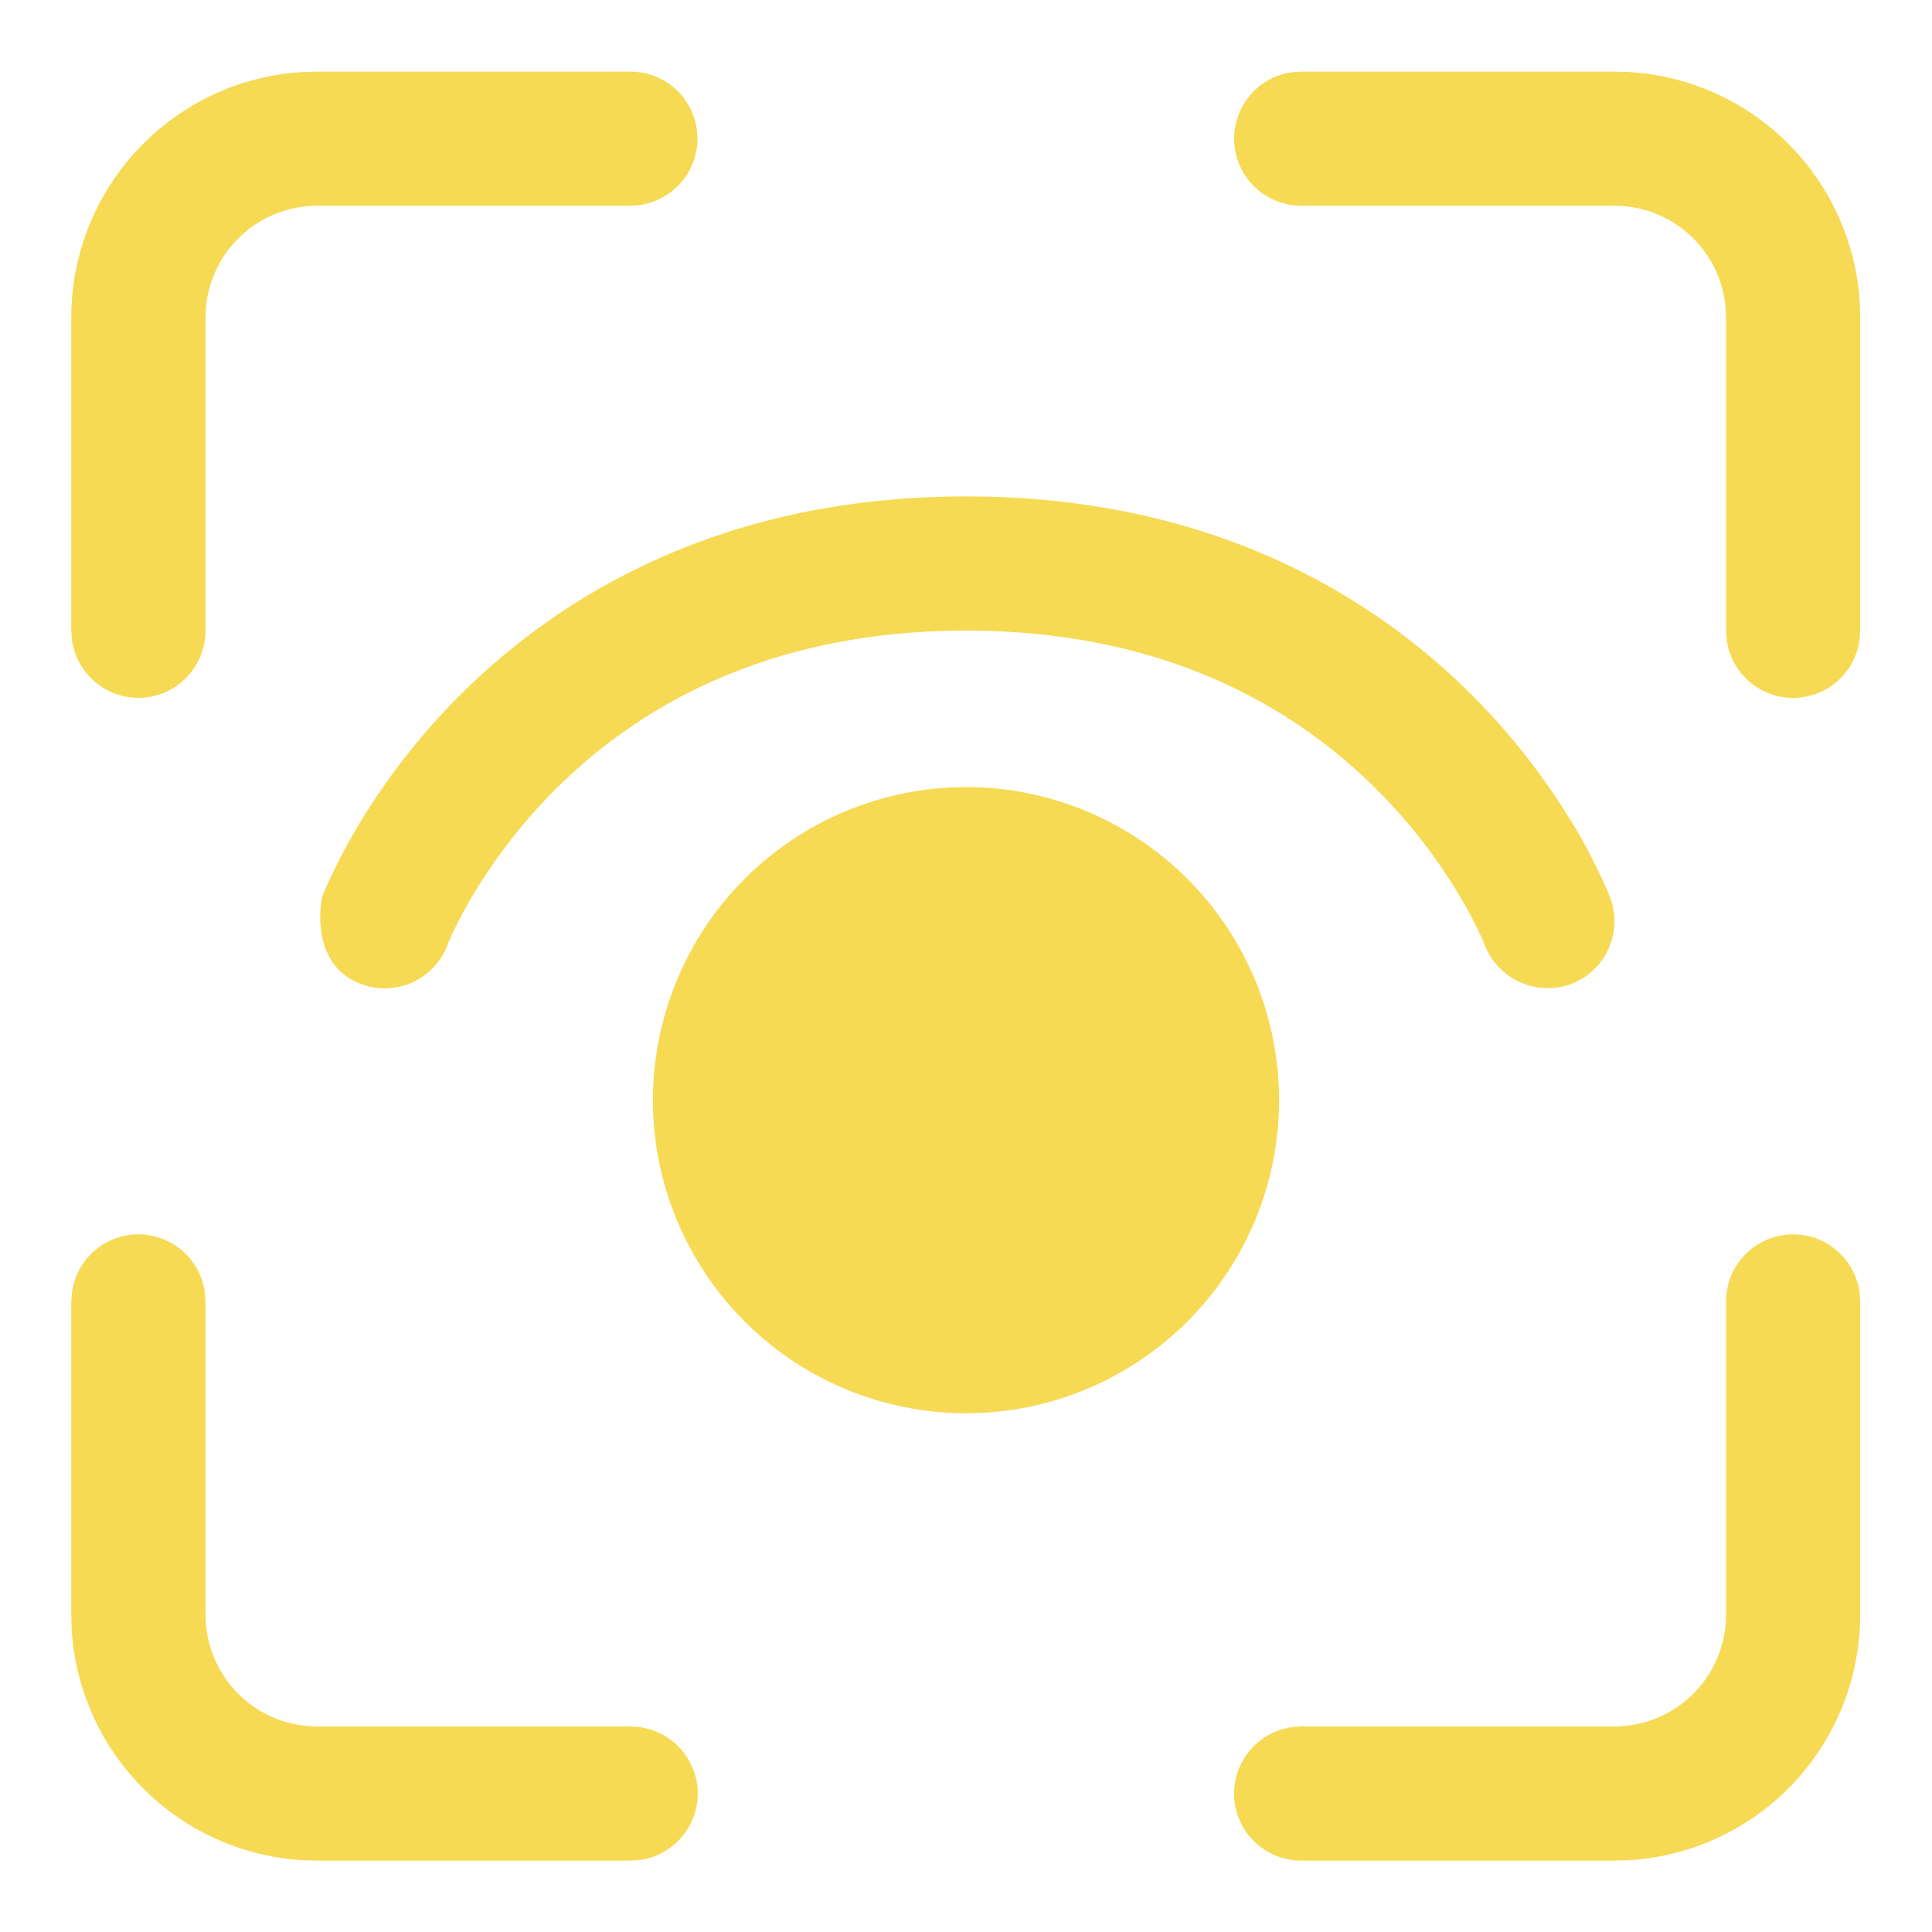 <svg width="18" height="18" viewBox="0 0 18 18" fill="none" xmlns="http://www.w3.org/2000/svg">
<path d="M1.908 12.04C1.888 11.89 1.814 11.753 1.7 11.654C1.586 11.555 1.44 11.5 1.289 11.5C1.138 11.5 0.992 11.555 0.879 11.654C0.765 11.753 0.691 11.89 0.67 12.04L0.664 12.125V15.043L0.668 15.189C0.704 15.747 0.942 16.272 1.338 16.666C1.733 17.061 2.259 17.297 2.817 17.331L2.956 17.335H5.873L5.958 17.33C6.108 17.31 6.246 17.236 6.346 17.122C6.445 17.008 6.501 16.862 6.501 16.71C6.501 16.559 6.445 16.413 6.346 16.299C6.246 16.185 6.108 16.111 5.958 16.091L5.873 16.085H2.956L2.849 16.08C2.611 16.055 2.389 15.95 2.219 15.78C2.05 15.611 1.945 15.388 1.92 15.15L1.914 15.043V12.125L1.908 12.04Z" fill="#F6DA53"/>
<path d="M17.325 12.04C17.303 11.883 17.223 11.74 17.1 11.64C16.977 11.54 16.821 11.491 16.663 11.502C16.505 11.512 16.357 11.583 16.249 11.699C16.141 11.814 16.081 11.967 16.081 12.125V15.043L16.076 15.15C16.049 15.407 15.929 15.644 15.737 15.817C15.546 15.99 15.297 16.085 15.039 16.085H12.123L12.038 16.091C11.881 16.113 11.738 16.193 11.638 16.316C11.538 16.439 11.489 16.595 11.499 16.753C11.51 16.911 11.58 17.059 11.696 17.167C11.812 17.275 11.964 17.335 12.123 17.335H15.039L15.179 17.331C15.762 17.295 16.309 17.039 16.709 16.614C17.108 16.189 17.331 15.627 17.331 15.043V12.125L17.325 12.04Z" fill="#F6DA53"/>
<path d="M6.498 1.292C6.498 1.126 6.432 0.967 6.315 0.85C6.197 0.733 6.038 0.667 5.873 0.667H2.956L2.817 0.671C2.234 0.706 1.687 0.963 1.287 1.388C0.887 1.813 0.664 2.375 0.664 2.958V5.877L0.67 5.962C0.692 6.119 0.772 6.261 0.895 6.361C1.018 6.461 1.174 6.511 1.332 6.5C1.49 6.489 1.638 6.419 1.746 6.303C1.854 6.187 1.914 6.035 1.914 5.877V2.958L1.92 2.852C1.947 2.595 2.067 2.358 2.258 2.185C2.45 2.012 2.698 1.917 2.956 1.917H5.873L5.958 1.911C6.107 1.89 6.244 1.816 6.344 1.702C6.443 1.589 6.498 1.443 6.498 1.292Z" fill="#F6DA53"/>
<path d="M15.179 0.671L15.039 0.667H12.123L12.038 0.673C11.888 0.693 11.751 0.767 11.652 0.881C11.553 0.995 11.498 1.141 11.498 1.292C11.498 1.443 11.553 1.589 11.652 1.702C11.751 1.816 11.888 1.89 12.038 1.911L12.123 1.917H15.039L15.146 1.922C15.384 1.946 15.607 2.052 15.776 2.221C15.946 2.391 16.052 2.613 16.076 2.852L16.081 2.958V5.877L16.087 5.962C16.107 6.111 16.181 6.248 16.295 6.348C16.409 6.447 16.555 6.502 16.706 6.502C16.857 6.502 17.003 6.447 17.117 6.348C17.23 6.248 17.305 6.111 17.325 5.962L17.331 5.877V2.958L17.327 2.813C17.291 2.256 17.054 1.73 16.658 1.336C16.263 0.941 15.737 0.705 15.179 0.671Z" fill="#F6DA53"/>
<path d="M6.083 10.25C6.083 9.867 6.159 9.488 6.306 9.134C6.452 8.78 6.667 8.458 6.938 8.188C7.209 7.917 7.53 7.702 7.884 7.555C8.238 7.409 8.617 7.333 9 7.333C9.383 7.333 9.762 7.409 10.116 7.555C10.47 7.702 10.792 7.917 11.063 8.188C11.333 8.458 11.548 8.78 11.695 9.134C11.841 9.488 11.917 9.867 11.917 10.25C11.917 11.024 11.61 11.765 11.063 12.312C10.516 12.859 9.774 13.167 9 13.167C8.227 13.167 7.485 12.859 6.938 12.312C6.391 11.765 6.083 11.024 6.083 10.25Z" fill="#F6DA53"/>
<path d="M4.175 8.786L4.169 8.803V8.805C4.11 8.96 3.992 9.085 3.842 9.153C3.691 9.221 3.519 9.227 3.364 9.168C2.866 8.982 2.999 8.361 3.001 8.357L3.006 8.344C3.028 8.288 3.052 8.232 3.079 8.178C3.129 8.07 3.202 7.923 3.304 7.747C3.576 7.283 3.906 6.856 4.287 6.475C5.222 5.542 6.729 4.625 9 4.625C11.272 4.625 12.779 5.542 13.713 6.475C14.093 6.856 14.424 7.283 14.696 7.747C14.808 7.94 14.908 8.139 14.994 8.344L14.999 8.357L15.001 8.361V8.363L15.002 8.364C15.06 8.519 15.054 8.691 14.985 8.842C14.917 8.993 14.791 9.11 14.636 9.168C14.481 9.225 14.31 9.218 14.16 9.15C14.009 9.082 13.892 8.957 13.832 8.803L13.825 8.787C13.825 8.787 13.806 8.741 13.789 8.703C13.736 8.592 13.679 8.483 13.617 8.377C13.399 8.006 13.134 7.663 12.829 7.358C12.096 6.625 10.896 5.875 9 5.875C7.105 5.875 5.904 6.625 5.171 7.358C4.866 7.663 4.602 8.006 4.384 8.377C4.306 8.509 4.237 8.646 4.175 8.786Z" fill="#F6DA53"/>
</svg>
